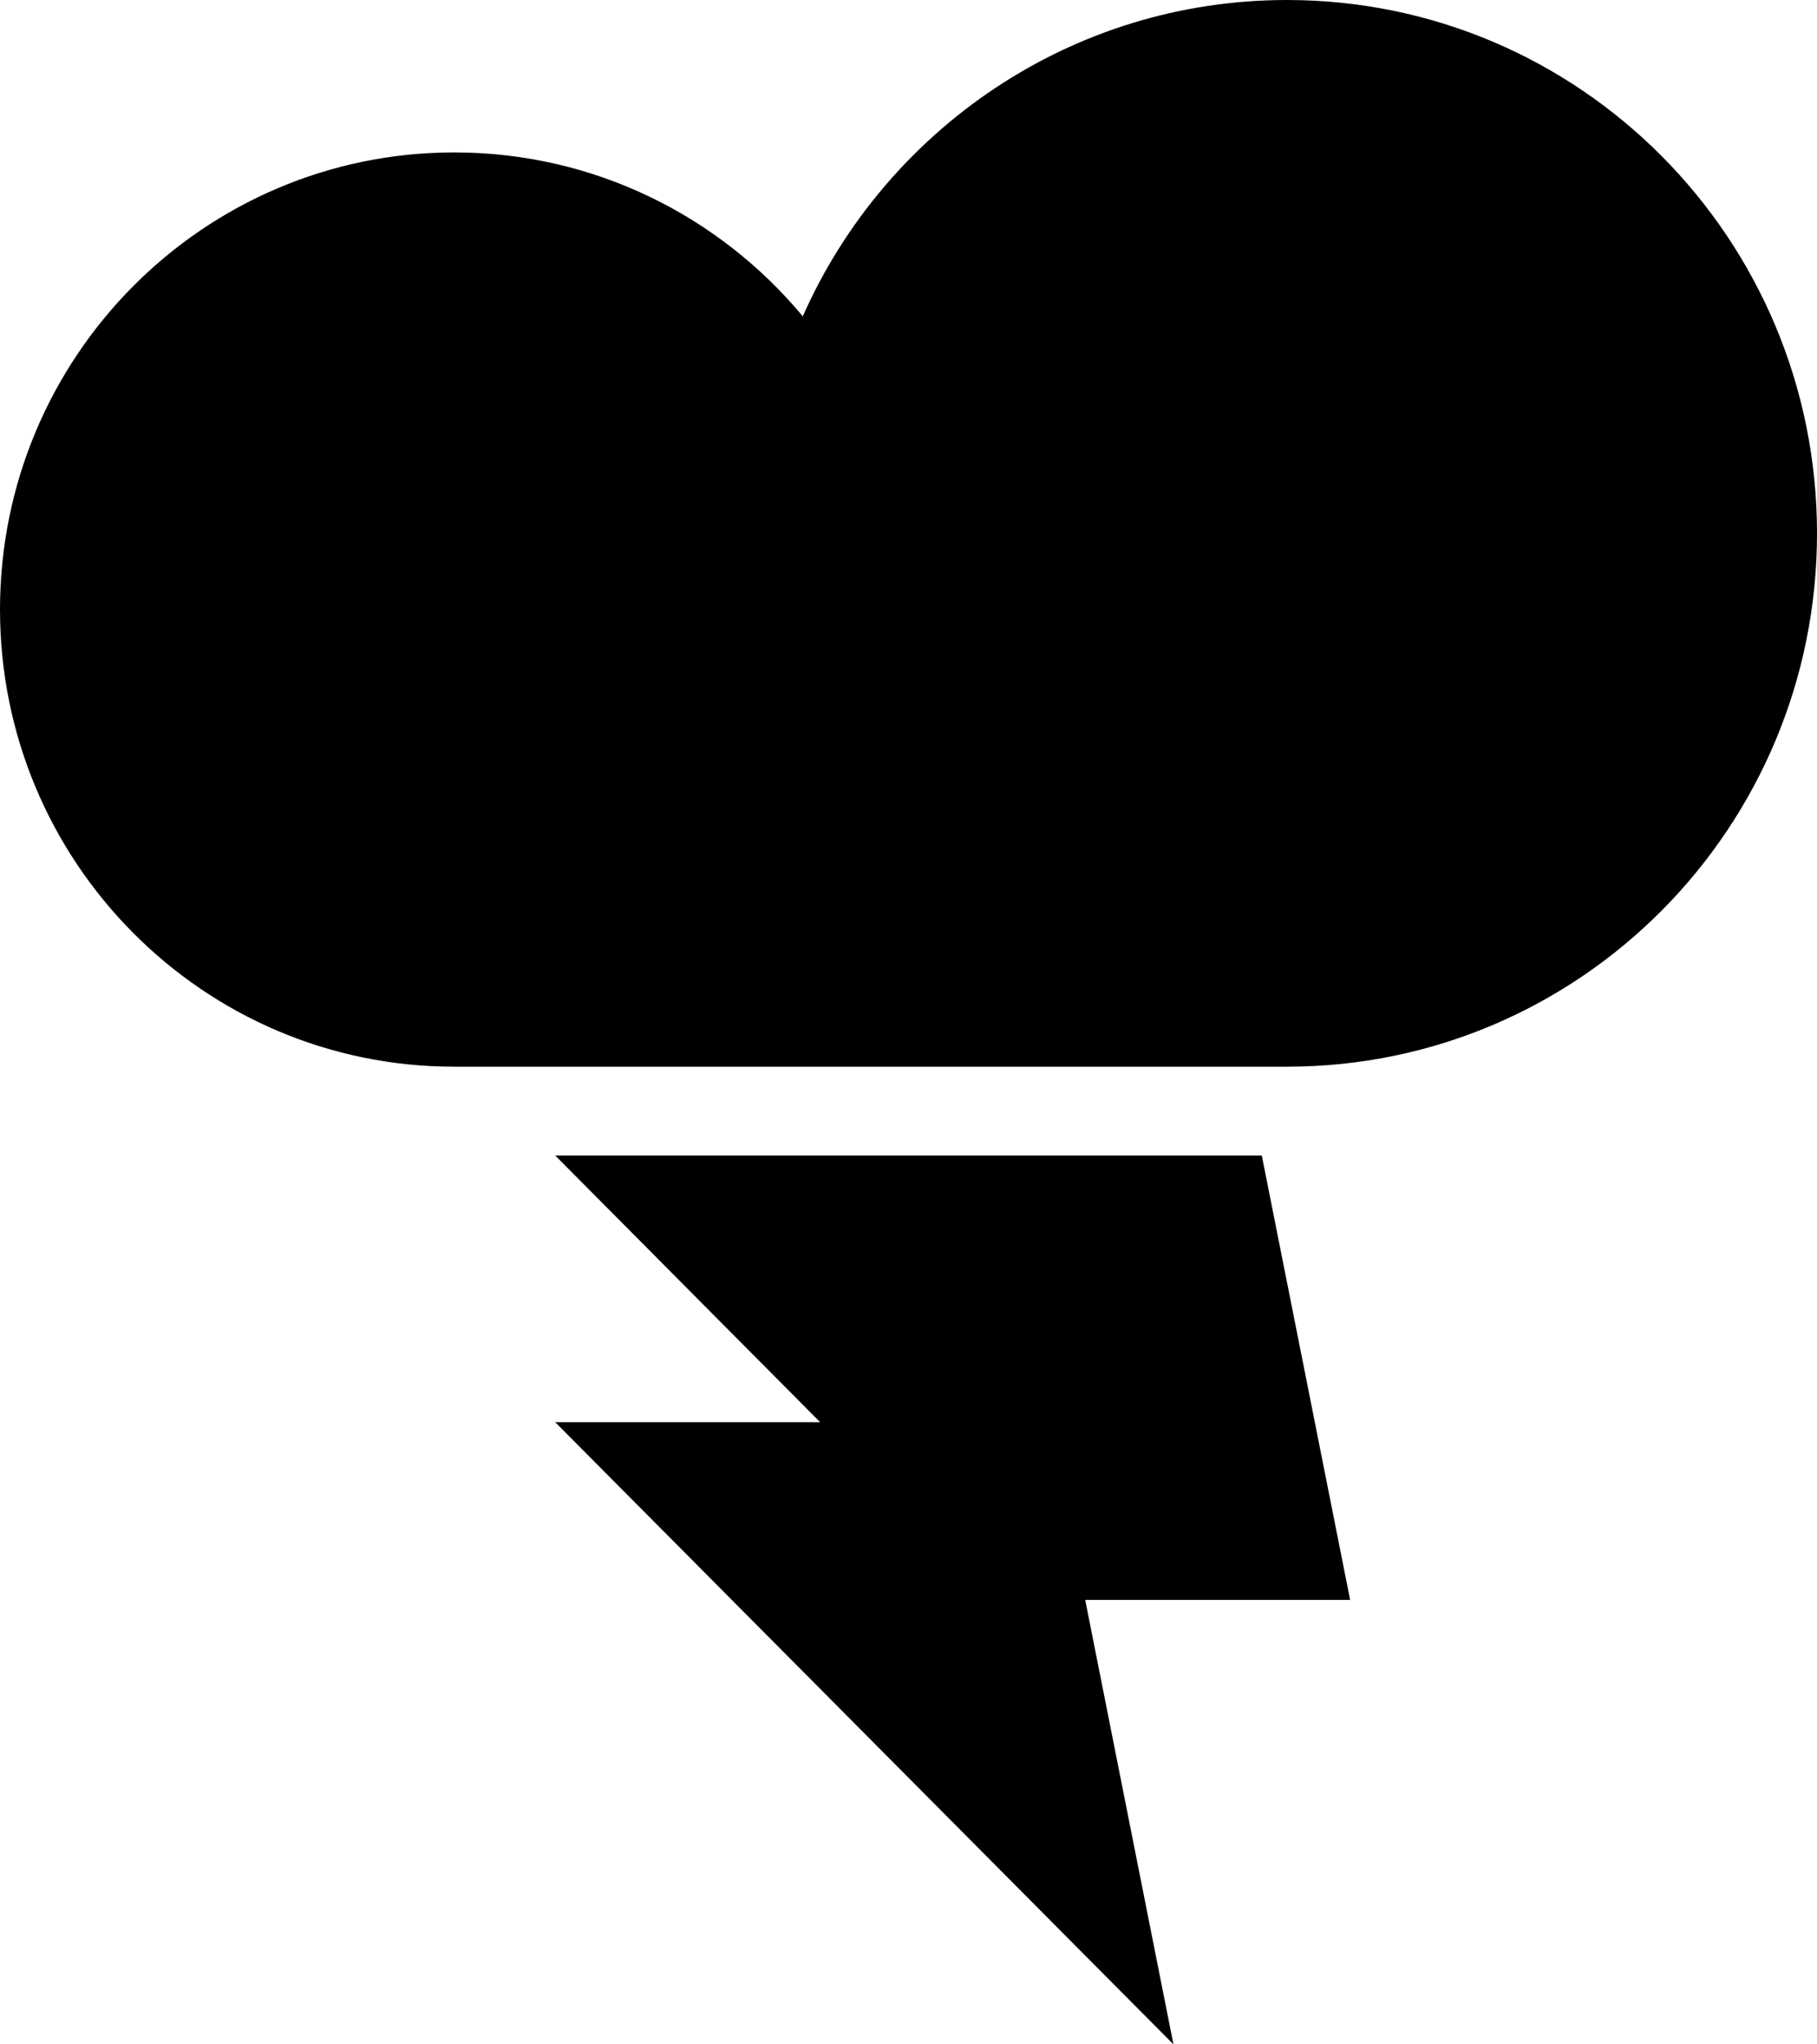 <svg width="16" height="18" viewBox="0 0 16 18" fill="none" xmlns="http://www.w3.org/2000/svg">
<path d="M11.333 9.392C13.911 9.392 16 7.289 16 4.696C16 2.102 13.911 0 11.333 0C9.432 0 7.796 1.144 7.069 2.785C6.335 1.903 5.233 1.342 4 1.342C1.791 1.342 0 3.144 0 5.367C0 7.59 1.791 9.392 4 9.392L4.031 9.392H11.333Z" fill="black"/>
<path d="M4.889 10.174H11.111L11.889 14.087H9.556L10.333 18L4.889 12.522H7.222L4.889 10.174Z" fill="black"/>
</svg>
